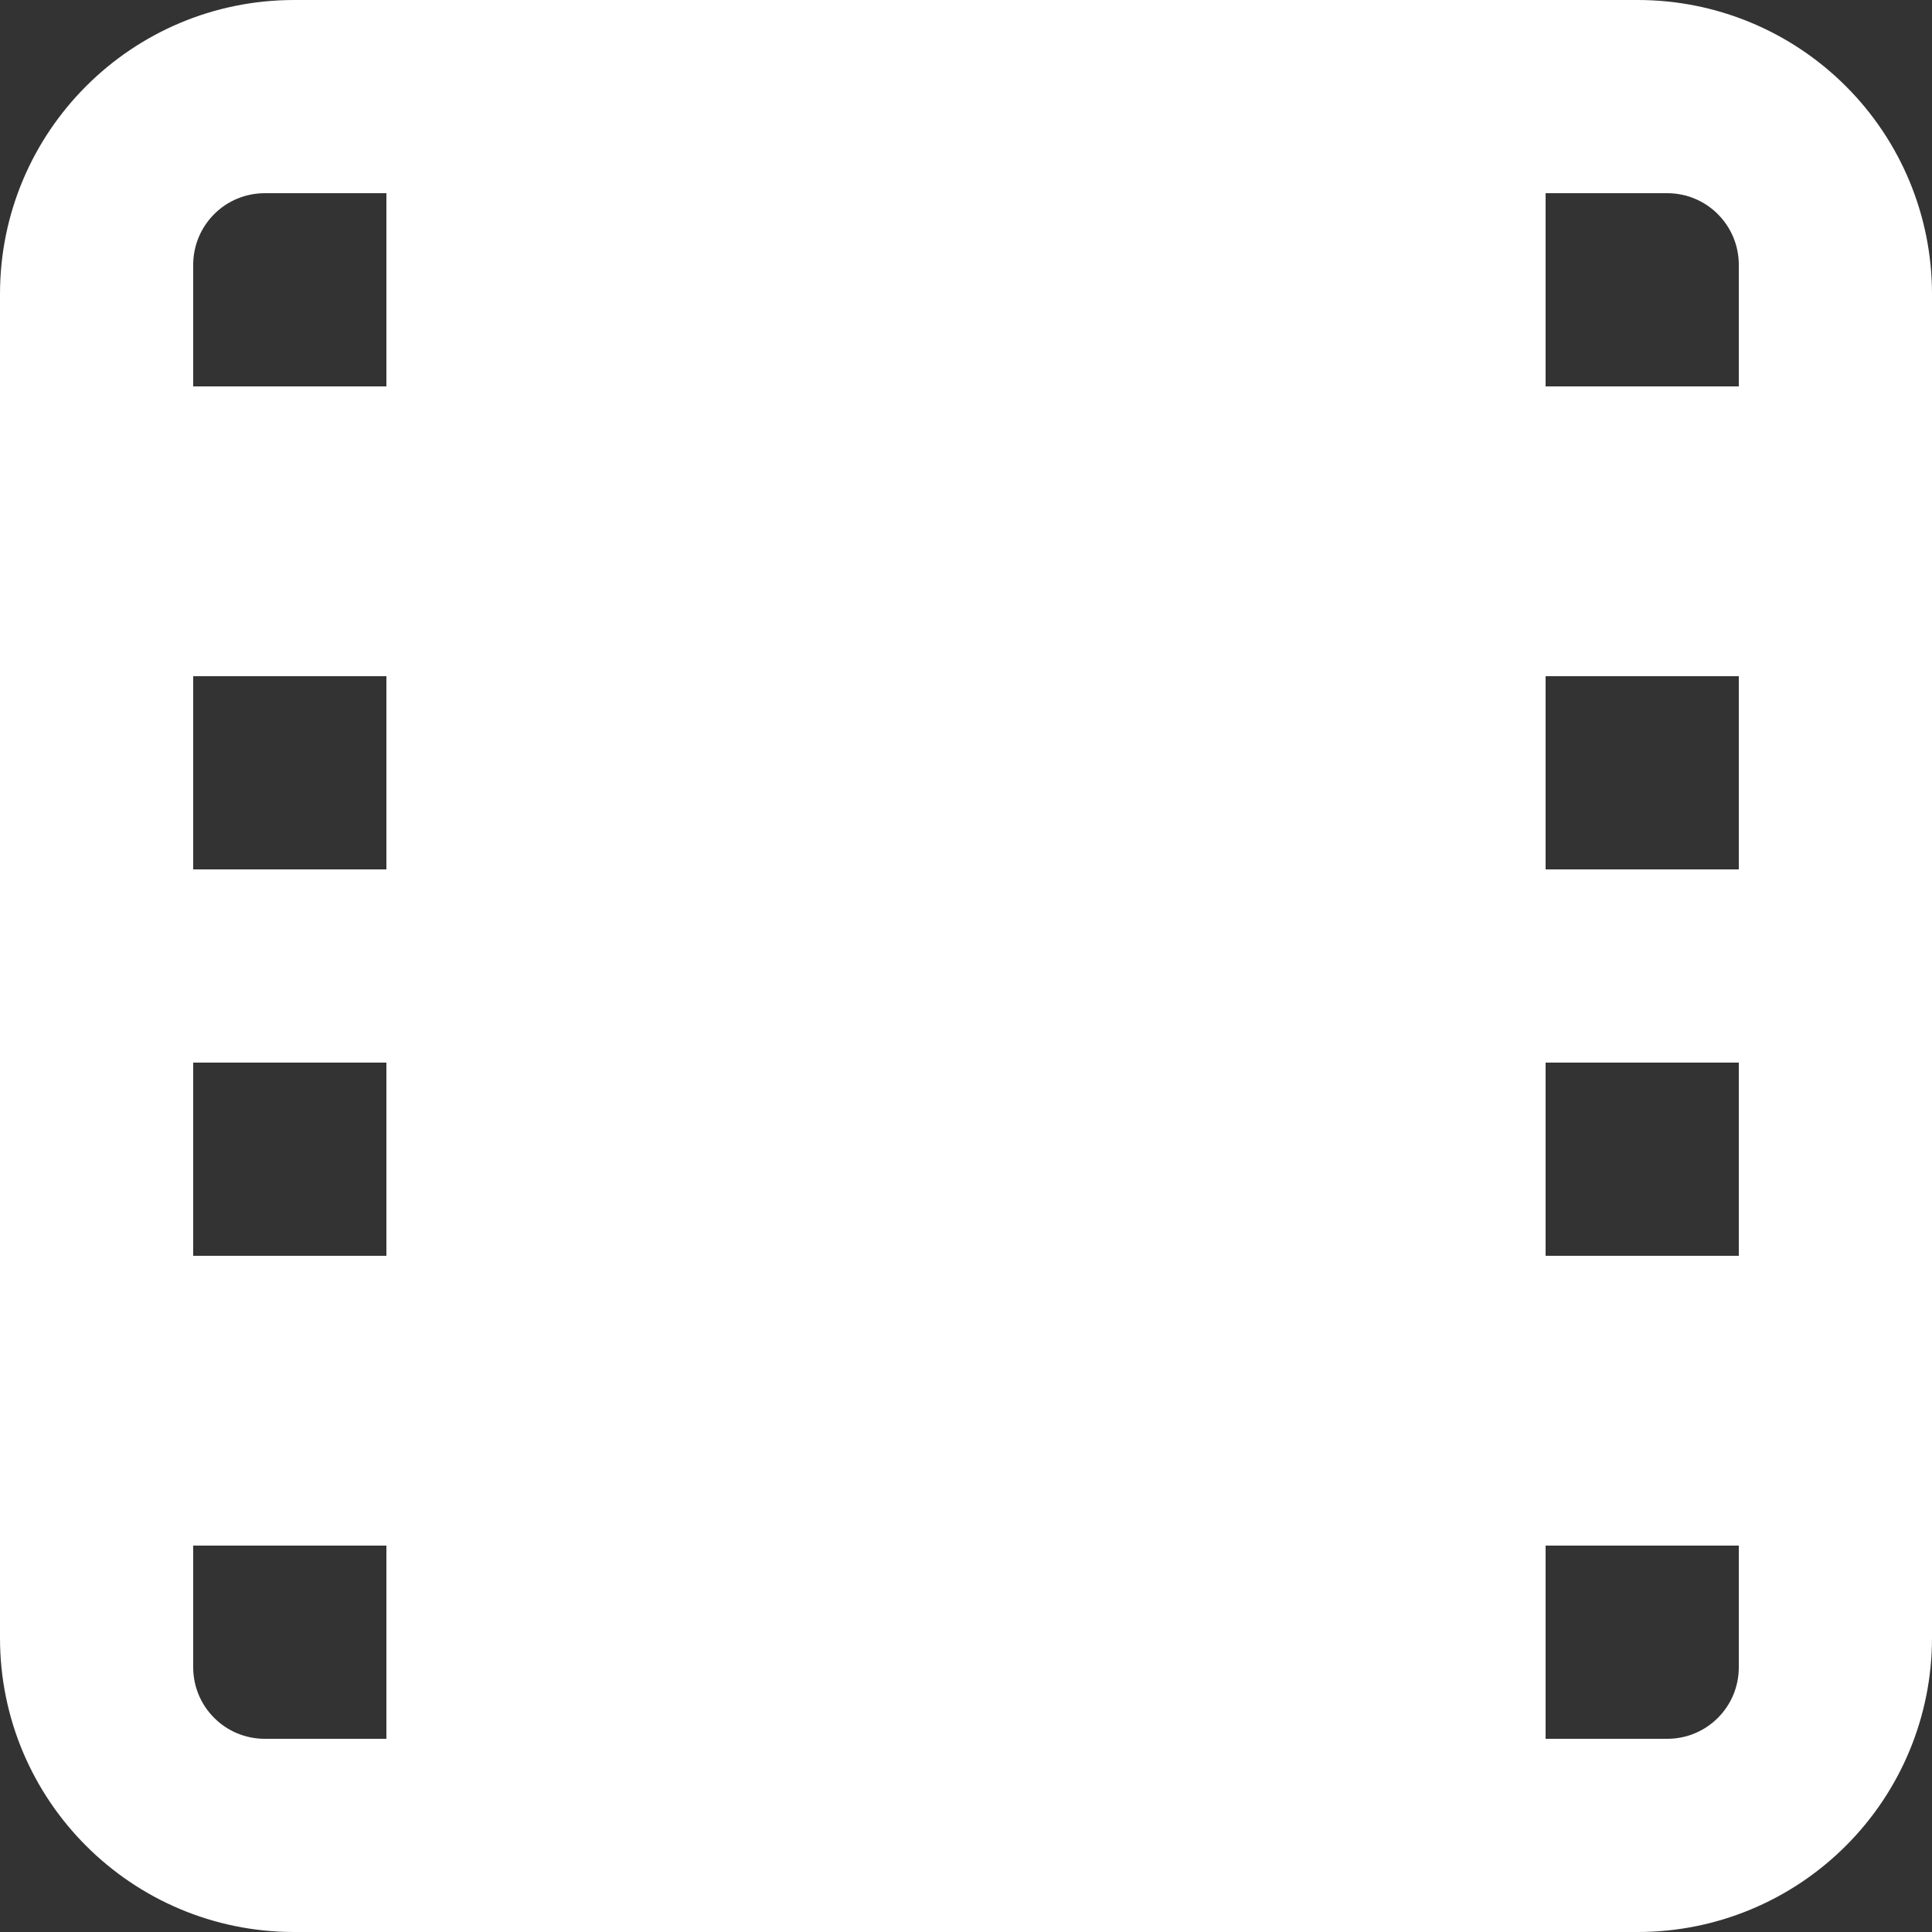 <svg width="20" height="20" viewBox="0 0 20 20" fill="none" xmlns="http://www.w3.org/2000/svg" xmlns:xlink="http://www.w3.org/1999/xlink">
	<rect x="0" y="0" width="20" height="20" fill="#333333" stroke="none"/>
	<desc>
			Created with Pixso.
	</desc>
	<defs/>
	<path id="Shape" d="M16.955 0C17.763 0 18.537 0.321 19.108 0.892C19.68 1.463 20 2.237 20 3.044L20 16.956C20 17.763 19.68 18.537 19.108 19.108C18.537 19.679 17.763 20 16.955 20L3.045 20C1.363 20 0 18.637 0 16.956L0 3.044C0 1.363 1.363 0 3.045 0L16.955 0ZM4 9L2 9L2 7L4 7L4 9ZM2 11L4 11L4 13L2 13L2 11ZM18 9L16 9L16 7L18 7L18 9ZM16 11L18 11L18 13L16 13L16 11ZM18 2.74L18 4L16 4L16 2L17.26 2C17.456 2 17.645 2.078 17.783 2.217C17.922 2.356 18 2.544 18 2.74ZM2.74 2L4 2L4 4L2 4L2 2.74C2 2.544 2.078 2.356 2.217 2.217C2.355 2.078 2.544 2 2.74 2ZM2 17.26L2 16L4 16L4 18L2.74 18C2.544 18 2.355 17.922 2.217 17.783C2.078 17.645 2 17.456 2 17.26ZM18 17.26C18 17.669 17.669 18 17.26 18L16 18L16 16L18 16L18 17.26Z" clip-rule="evenodd" fill="#FFFFFF" fill-opacity="1" fill-rule="evenodd"/>
</svg>
